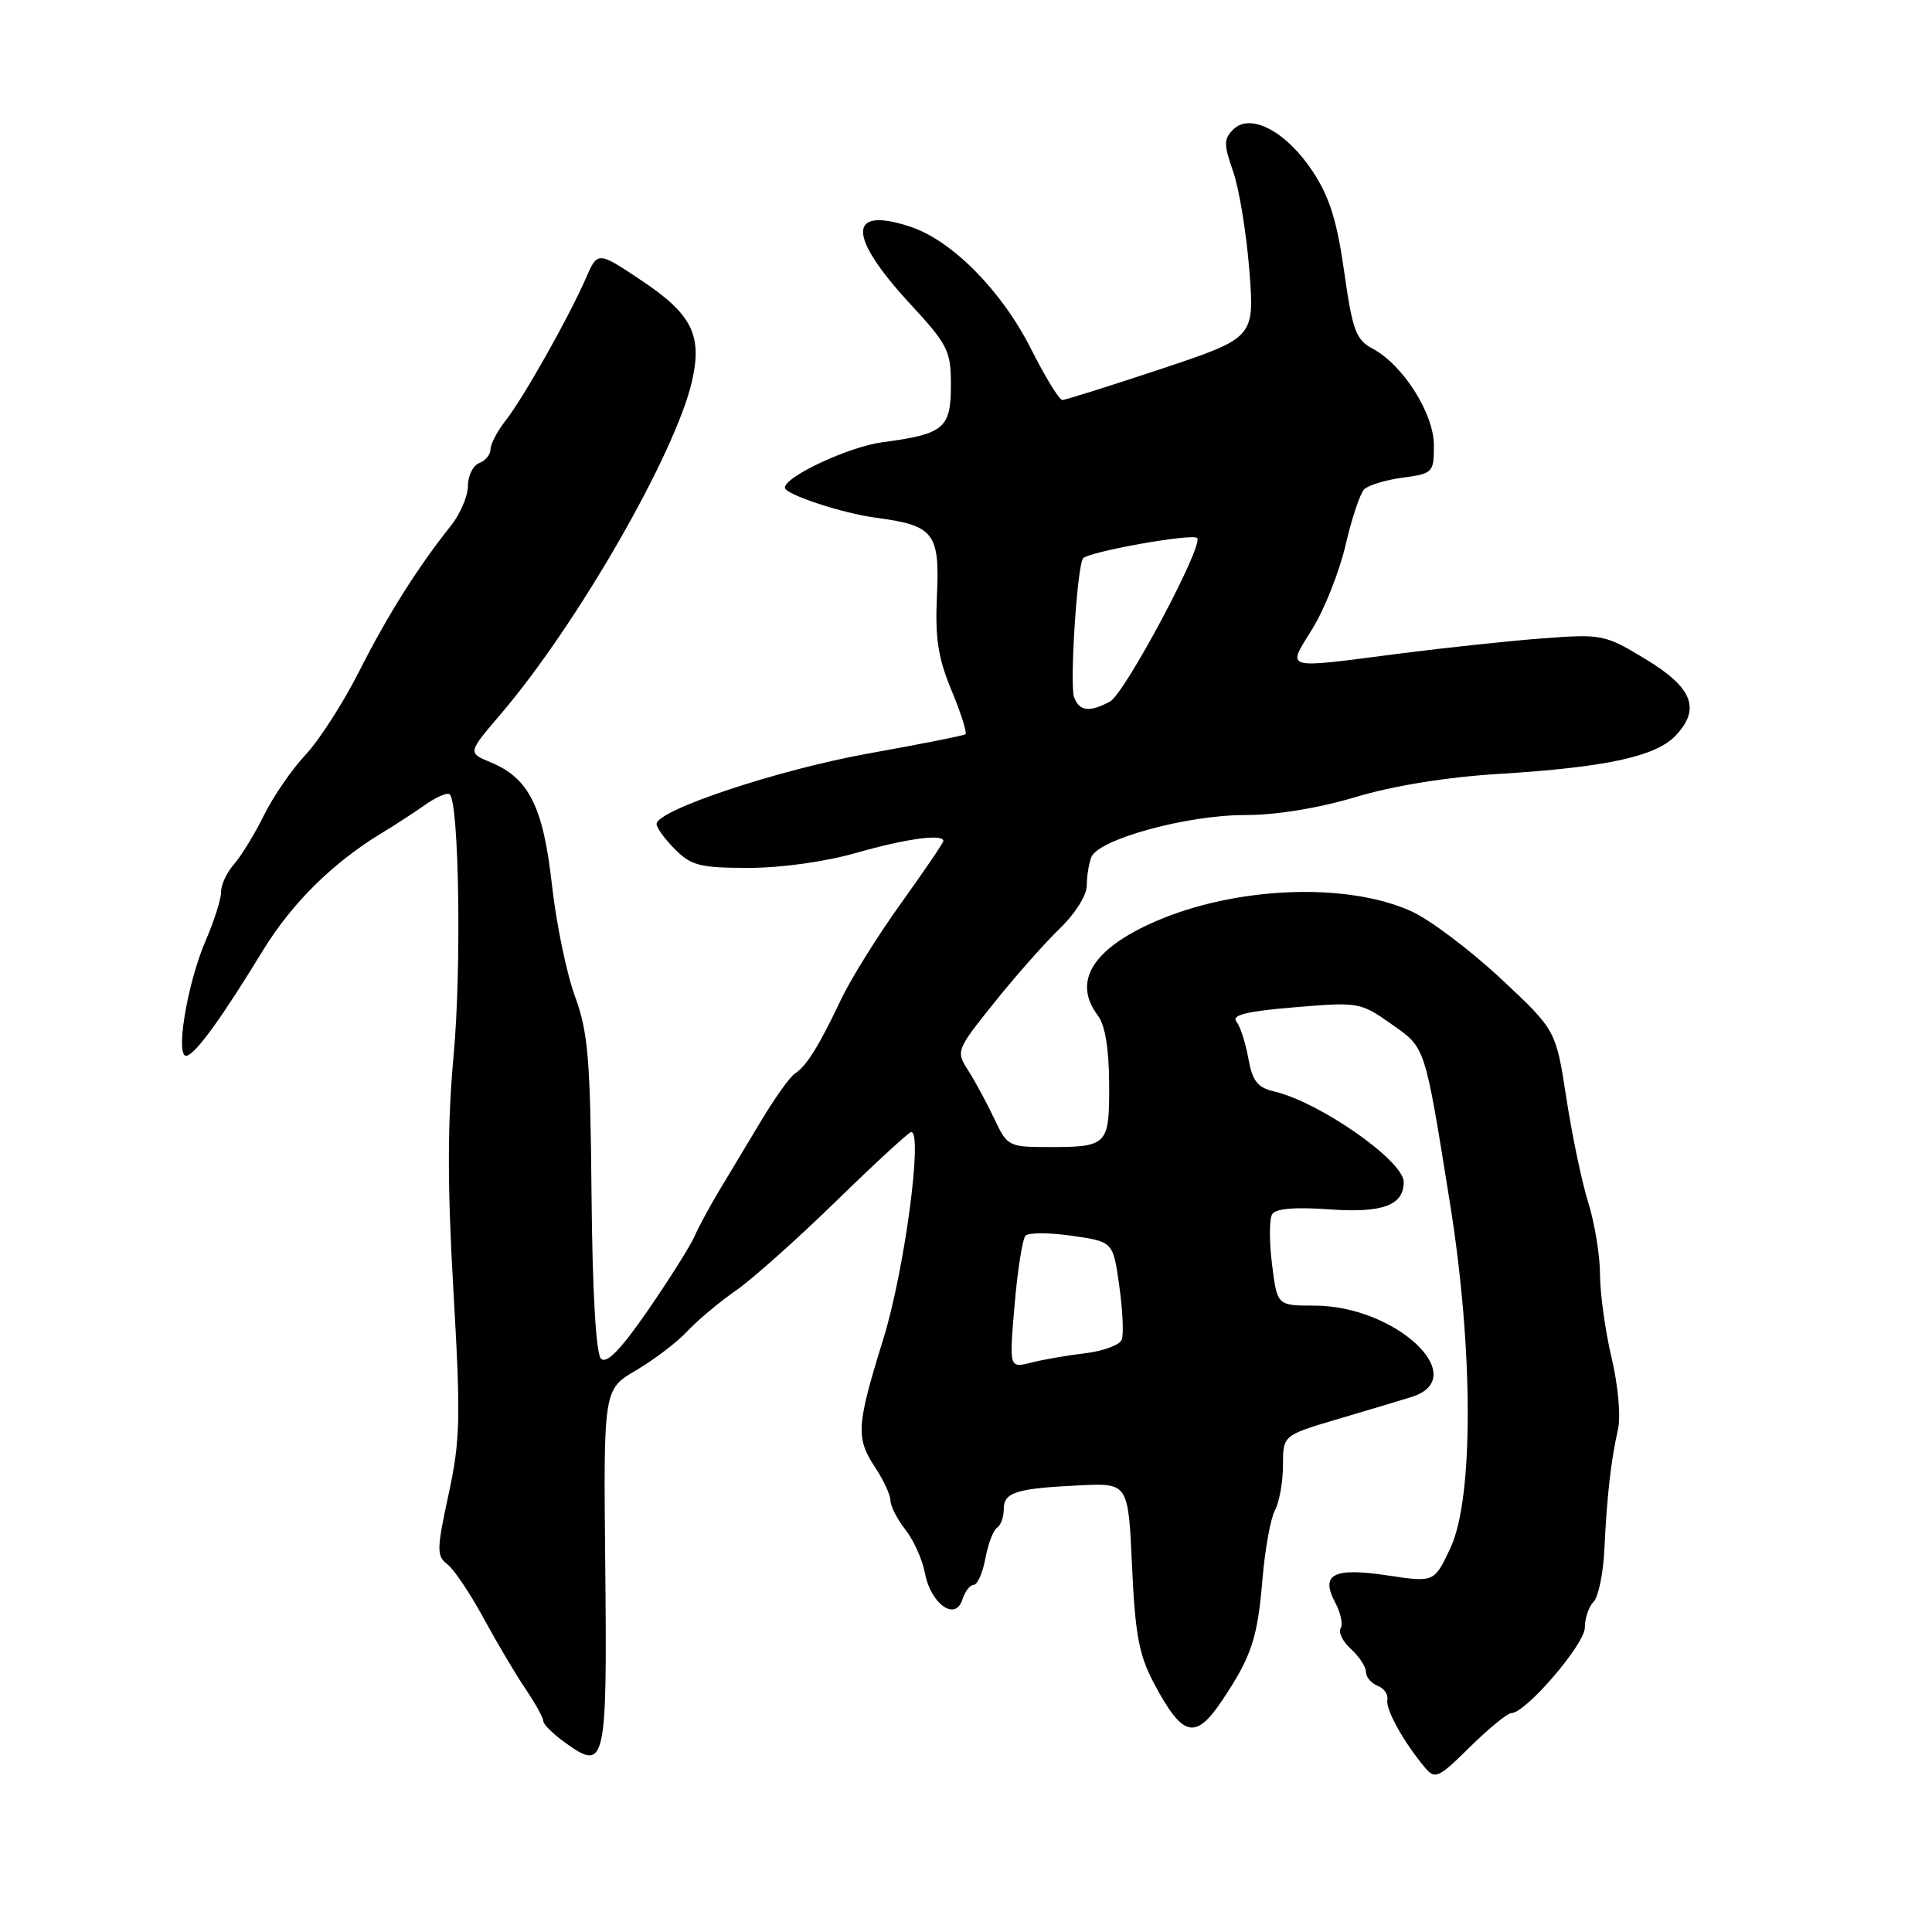 <?xml version="1.0" encoding="UTF-8" standalone="no"?>
<!DOCTYPE svg PUBLIC "-//W3C//DTD SVG 1.1//EN" "http://www.w3.org/Graphics/SVG/1.1/DTD/svg11.dtd" >
<svg xmlns="http://www.w3.org/2000/svg" xmlns:xlink="http://www.w3.org/1999/xlink" version="1.1" viewBox="0 0 256 256">
 <g >
 <path fill="currentColor"
d=" M 200.25 227.00 C 202.16 227.00 210.00 217.87 210.00 215.66 C 210.00 214.42 210.52 212.88 211.16 212.24 C 211.79 211.61 212.44 208.48 212.59 205.29 C 212.92 198.27 213.46 193.51 214.38 189.45 C 214.78 187.69 214.43 183.67 213.55 179.95 C 212.71 176.40 212.02 171.43 212.01 168.91 C 212.01 166.38 211.31 162.11 210.47 159.41 C 209.62 156.71 208.31 150.45 207.55 145.50 C 206.17 136.50 206.17 136.50 198.84 129.65 C 194.80 125.88 189.50 121.89 187.06 120.77 C 178.51 116.86 163.70 117.45 153.01 122.13 C 144.73 125.76 142.09 130.10 145.47 134.56 C 146.43 135.83 146.95 138.95 146.97 143.64 C 147.00 151.81 146.81 152.01 138.67 151.99 C 133.68 151.98 133.44 151.85 131.75 148.24 C 130.78 146.18 129.23 143.32 128.31 141.87 C 126.65 139.28 126.68 139.18 131.73 132.87 C 134.53 129.37 138.44 124.95 140.41 123.05 C 142.42 121.13 144.00 118.63 144.00 117.39 C 144.00 116.16 144.27 114.46 144.60 113.59 C 145.51 111.22 157.22 108.00 164.93 108.00 C 169.12 108.00 174.65 107.10 179.64 105.61 C 184.65 104.11 191.69 102.97 198.56 102.55 C 212.85 101.67 219.42 100.24 222.05 97.45 C 225.39 93.90 224.27 91.09 218.00 87.31 C 212.66 84.08 212.27 84.00 204.50 84.58 C 200.10 84.91 191.58 85.82 185.56 86.59 C 169.73 88.63 170.50 88.85 173.94 83.25 C 175.54 80.64 177.51 75.65 178.31 72.16 C 179.12 68.68 180.22 65.38 180.76 64.84 C 181.31 64.29 183.61 63.59 185.88 63.29 C 189.87 62.75 190.00 62.62 190.00 59.02 C 190.00 54.79 185.90 48.33 181.85 46.18 C 179.67 45.02 179.21 43.77 178.11 35.99 C 177.15 29.21 176.16 26.07 173.91 22.67 C 170.41 17.39 165.67 14.90 163.41 17.16 C 162.14 18.43 162.14 19.14 163.39 22.70 C 164.18 24.94 165.15 30.82 165.54 35.77 C 166.24 44.75 166.24 44.75 153.87 48.88 C 147.06 51.14 141.17 53.00 140.76 53.00 C 140.36 53.00 138.49 49.95 136.61 46.22 C 132.74 38.54 126.15 31.86 120.62 30.04 C 112.27 27.28 112.27 31.25 120.64 40.31 C 125.60 45.68 126.00 46.48 126.00 51.02 C 126.00 56.76 125.09 57.52 116.92 58.60 C 112.49 59.19 104.00 63.14 104.00 64.62 C 104.00 65.50 111.59 68.01 116.04 68.60 C 123.77 69.62 124.53 70.60 124.15 78.92 C 123.89 84.56 124.29 87.16 126.09 91.50 C 127.34 94.51 128.16 97.12 127.93 97.29 C 127.69 97.47 121.94 98.61 115.14 99.83 C 103.15 101.98 87.00 107.35 87.00 109.19 C 87.00 109.68 88.10 111.20 89.45 112.55 C 91.61 114.70 92.79 115.00 99.21 115.00 C 103.51 115.00 109.38 114.18 113.50 113.00 C 120.08 111.12 125.00 110.45 125.00 111.44 C 125.00 111.68 122.47 115.39 119.39 119.69 C 116.30 123.99 112.71 129.75 111.41 132.50 C 108.52 138.61 106.87 141.26 105.32 142.26 C 104.67 142.68 102.64 145.52 100.82 148.57 C 98.99 151.62 96.50 155.78 95.27 157.81 C 94.05 159.84 92.58 162.56 92.01 163.86 C 91.43 165.16 88.65 169.57 85.83 173.66 C 82.21 178.89 80.37 180.77 79.63 180.03 C 78.97 179.37 78.50 171.24 78.38 158.24 C 78.22 140.23 77.93 136.78 76.18 132.00 C 75.07 128.97 73.70 122.32 73.13 117.22 C 71.98 106.90 70.08 103.10 65.01 101.01 C 61.97 99.75 61.97 99.75 66.35 94.62 C 76.52 82.71 89.56 59.99 91.71 50.44 C 93.07 44.39 91.66 41.61 85.02 37.18 C 79.19 33.28 79.19 33.28 77.62 36.89 C 75.39 42.02 69.33 52.76 66.99 55.74 C 65.89 57.13 65.00 58.84 65.00 59.53 C 65.00 60.22 64.33 61.05 63.50 61.36 C 62.68 61.68 62.00 63.04 62.00 64.39 C 62.00 65.74 60.98 68.12 59.74 69.67 C 55.35 75.17 51.31 81.59 47.57 89.00 C 45.48 93.12 42.30 98.08 40.50 100.00 C 38.69 101.92 36.21 105.53 34.99 108.00 C 33.77 110.47 31.98 113.40 31.02 114.50 C 30.05 115.60 29.28 117.24 29.30 118.15 C 29.32 119.06 28.39 122.00 27.23 124.69 C 24.74 130.48 23.14 140.46 24.79 139.88 C 26.10 139.42 29.41 134.83 34.86 125.91 C 38.72 119.62 44.13 114.28 50.67 110.33 C 52.34 109.32 54.91 107.65 56.38 106.61 C 57.86 105.58 59.30 104.97 59.60 105.26 C 60.83 106.50 61.16 128.44 60.11 139.79 C 59.28 148.85 59.27 157.04 60.08 171.01 C 61.06 187.92 60.99 190.82 59.44 198.01 C 57.85 205.34 57.84 206.17 59.28 207.28 C 60.16 207.95 62.31 211.16 64.08 214.42 C 65.85 217.68 68.35 221.90 69.65 223.81 C 70.94 225.72 72.00 227.64 72.00 228.07 C 72.00 228.51 73.38 229.85 75.08 231.05 C 80.22 234.72 80.46 233.62 80.20 207.54 C 79.96 184.11 79.96 184.11 84.29 181.57 C 86.67 180.17 89.72 177.85 91.06 176.41 C 92.40 174.97 95.30 172.54 97.50 171.01 C 99.70 169.48 105.70 164.13 110.84 159.11 C 115.98 154.10 120.44 150.00 120.74 150.00 C 122.31 150.00 119.83 168.43 117.06 177.37 C 113.46 188.98 113.37 190.52 116.00 194.50 C 117.09 196.15 117.99 198.10 117.99 198.84 C 118.00 199.58 118.89 201.31 119.97 202.69 C 121.06 204.07 122.22 206.65 122.55 208.41 C 123.32 212.52 126.59 214.87 127.51 211.97 C 127.85 210.89 128.53 210.00 129.02 210.00 C 129.51 210.00 130.21 208.42 130.57 206.49 C 130.93 204.56 131.63 202.73 132.11 202.43 C 132.60 202.13 133.00 201.04 133.00 200.01 C 133.00 197.73 134.58 197.23 143.00 196.82 C 149.50 196.50 149.50 196.50 150.00 207.50 C 150.41 216.54 150.92 219.30 152.88 223.00 C 156.72 230.23 158.39 230.64 161.99 225.24 C 165.84 219.46 166.63 217.07 167.28 209.30 C 167.61 205.34 168.35 201.21 168.94 200.12 C 169.52 199.02 170.00 196.35 170.00 194.16 C 170.00 190.19 170.00 190.19 177.25 188.04 C 181.24 186.86 185.62 185.55 187.00 185.12 C 195.14 182.59 184.97 173.00 174.16 173.00 C 169.23 173.00 169.23 173.00 168.55 167.52 C 168.17 164.50 168.18 161.52 168.57 160.89 C 169.04 160.13 171.59 159.92 176.19 160.25 C 183.21 160.75 186.00 159.71 186.00 156.62 C 186.00 153.81 174.81 146.00 168.79 144.61 C 166.63 144.11 165.95 143.24 165.41 140.24 C 165.04 138.18 164.33 135.98 163.82 135.34 C 163.16 134.50 165.22 133.99 171.55 133.47 C 179.99 132.76 180.27 132.81 184.30 135.65 C 188.94 138.91 188.73 138.24 192.14 159.50 C 195.24 178.82 195.27 198.54 192.20 205.09 C 190.05 209.68 190.05 209.68 183.91 208.76 C 176.68 207.66 174.90 208.58 176.94 212.38 C 177.65 213.72 177.97 215.24 177.64 215.77 C 177.31 216.30 177.94 217.54 179.02 218.52 C 180.11 219.51 181.00 220.87 181.00 221.55 C 181.00 222.23 181.70 223.05 182.55 223.38 C 183.40 223.71 183.97 224.54 183.83 225.24 C 183.57 226.48 185.99 230.85 188.82 234.22 C 190.15 235.81 190.60 235.61 194.79 231.47 C 197.29 229.01 199.75 227.00 200.25 227.00 Z  M 134.44 172.89 C 134.83 168.28 135.49 164.15 135.89 163.73 C 136.30 163.31 139.08 163.32 142.06 163.75 C 147.49 164.53 147.49 164.53 148.31 170.38 C 148.76 173.60 148.91 176.81 148.64 177.51 C 148.37 178.21 146.20 179.02 143.82 179.31 C 141.45 179.59 138.20 180.15 136.61 180.56 C 133.72 181.29 133.72 181.29 134.44 172.89 Z  M 142.33 92.42 C 141.72 90.84 142.70 75.29 143.49 74.01 C 144.03 73.14 157.97 70.64 158.63 71.29 C 159.54 72.21 149.05 91.90 147.08 92.96 C 144.36 94.41 143.04 94.26 142.33 92.42 Z "/>
</g>
</svg>